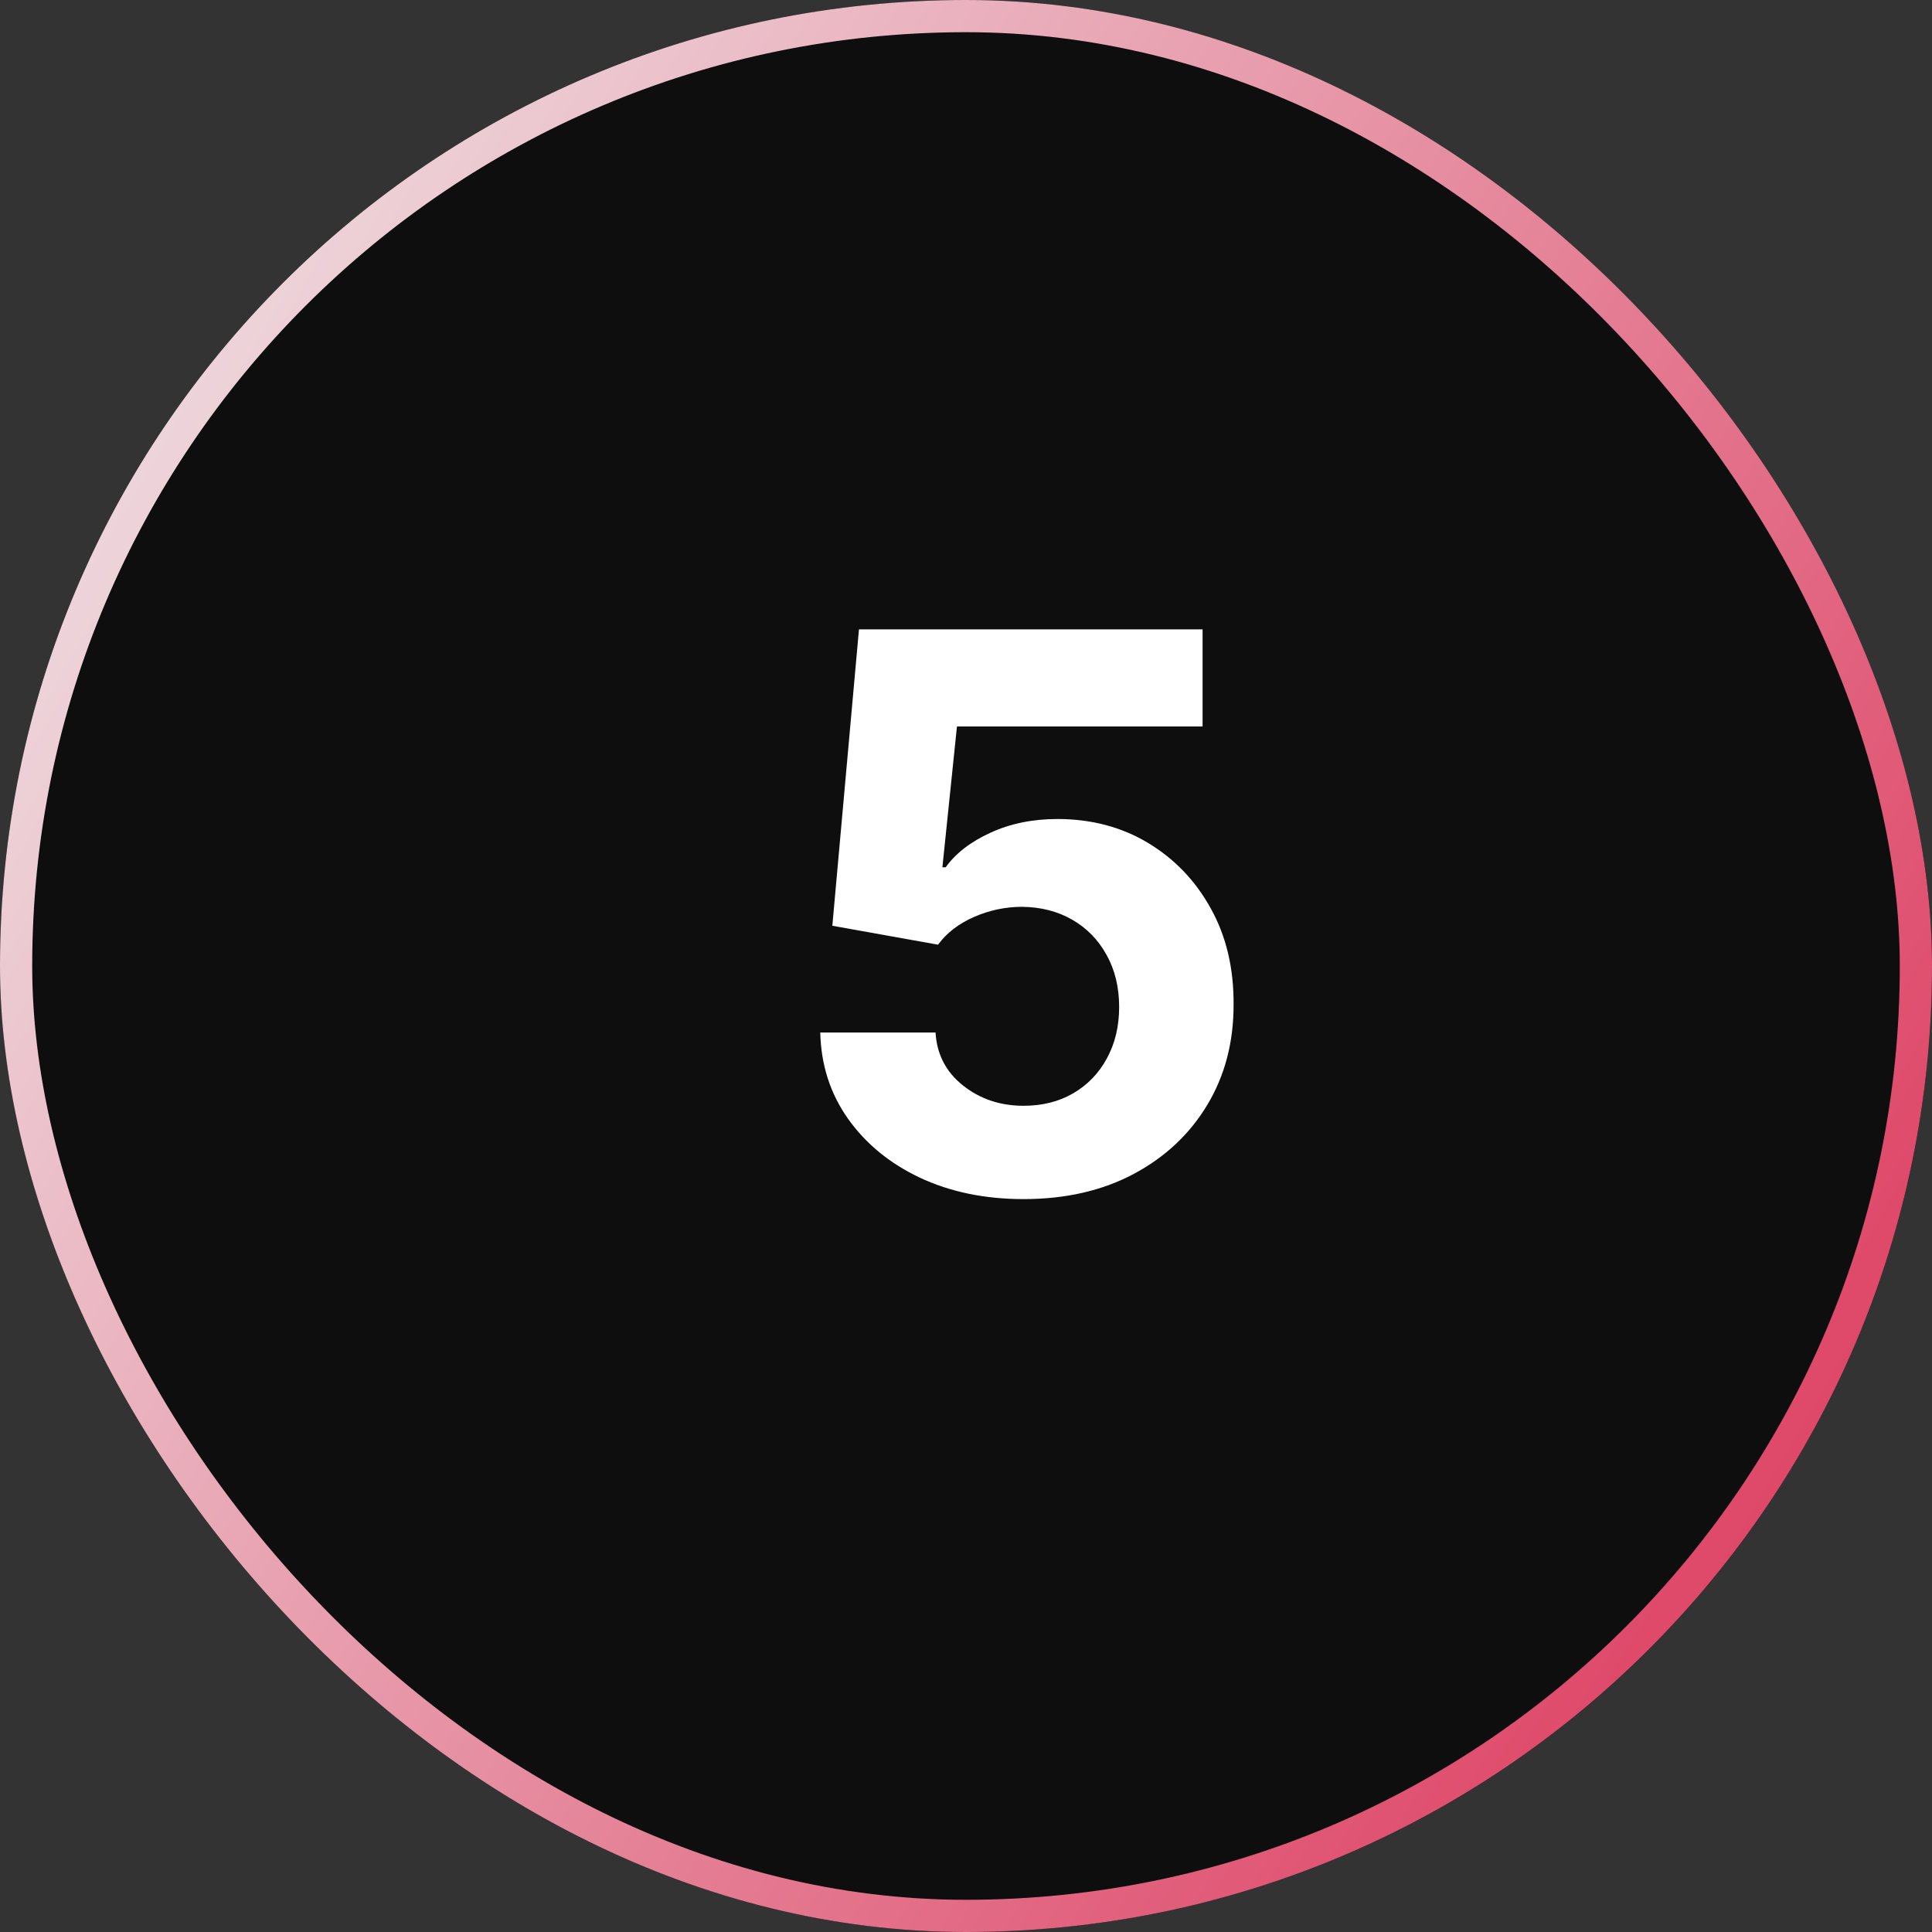 <svg width="60" height="60" viewBox="0 0 60 60" fill="none" xmlns="http://www.w3.org/2000/svg">
<rect x="0" y="0" width="60" height="60" fill="#333333" stroke="none"/>
<g clip-path="url(#clip0_1089_1184)">
<rect width="60" height="60" rx="30" fill="#0E0E0E"/>
<path d="M31.79 37.239C30.585 37.239 29.511 37.017 28.568 36.574C27.631 36.131 26.886 35.52 26.335 34.742C25.784 33.963 25.497 33.071 25.474 32.065H29.054C29.094 32.742 29.378 33.29 29.906 33.71C30.435 34.131 31.062 34.341 31.79 34.341C32.369 34.341 32.881 34.213 33.324 33.957C33.773 33.696 34.122 33.335 34.372 32.875C34.628 32.409 34.756 31.875 34.756 31.273C34.756 30.659 34.625 30.119 34.364 29.653C34.108 29.188 33.753 28.824 33.298 28.562C32.844 28.301 32.324 28.168 31.739 28.162C31.227 28.162 30.73 28.267 30.247 28.477C29.77 28.688 29.398 28.974 29.131 29.338L25.849 28.75L26.676 19.546H37.347V22.562H29.719L29.267 26.935H29.369C29.676 26.503 30.139 26.145 30.759 25.861C31.378 25.577 32.071 25.435 32.838 25.435C33.889 25.435 34.827 25.682 35.651 26.176C36.474 26.671 37.125 27.349 37.602 28.213C38.08 29.071 38.315 30.06 38.31 31.179C38.315 32.355 38.043 33.401 37.492 34.315C36.946 35.224 36.182 35.94 35.199 36.463C34.222 36.98 33.085 37.239 31.79 37.239Z" fill="white"/>
</g>
<rect x="0.5" y="0.5" width="59" height="59" rx="29.5" stroke="url(#paint0_linear_1089_1184)"/>
<defs>
<linearGradient id="paint0_linear_1089_1184" x1="3.678" y1="3.194" x2="88.824" y2="53.2" gradientUnits="userSpaceOnUse">
<stop stop-color="#EFE3E6"/>
<stop offset="0.662" stop-color="#DF496A"/>
<stop offset="1" stop-color="#BF435E"/>
</linearGradient>
<clipPath id="clip0_1089_1184">
<rect width="60" height="60" rx="30" fill="white"/>
</clipPath>
</defs>
</svg>
